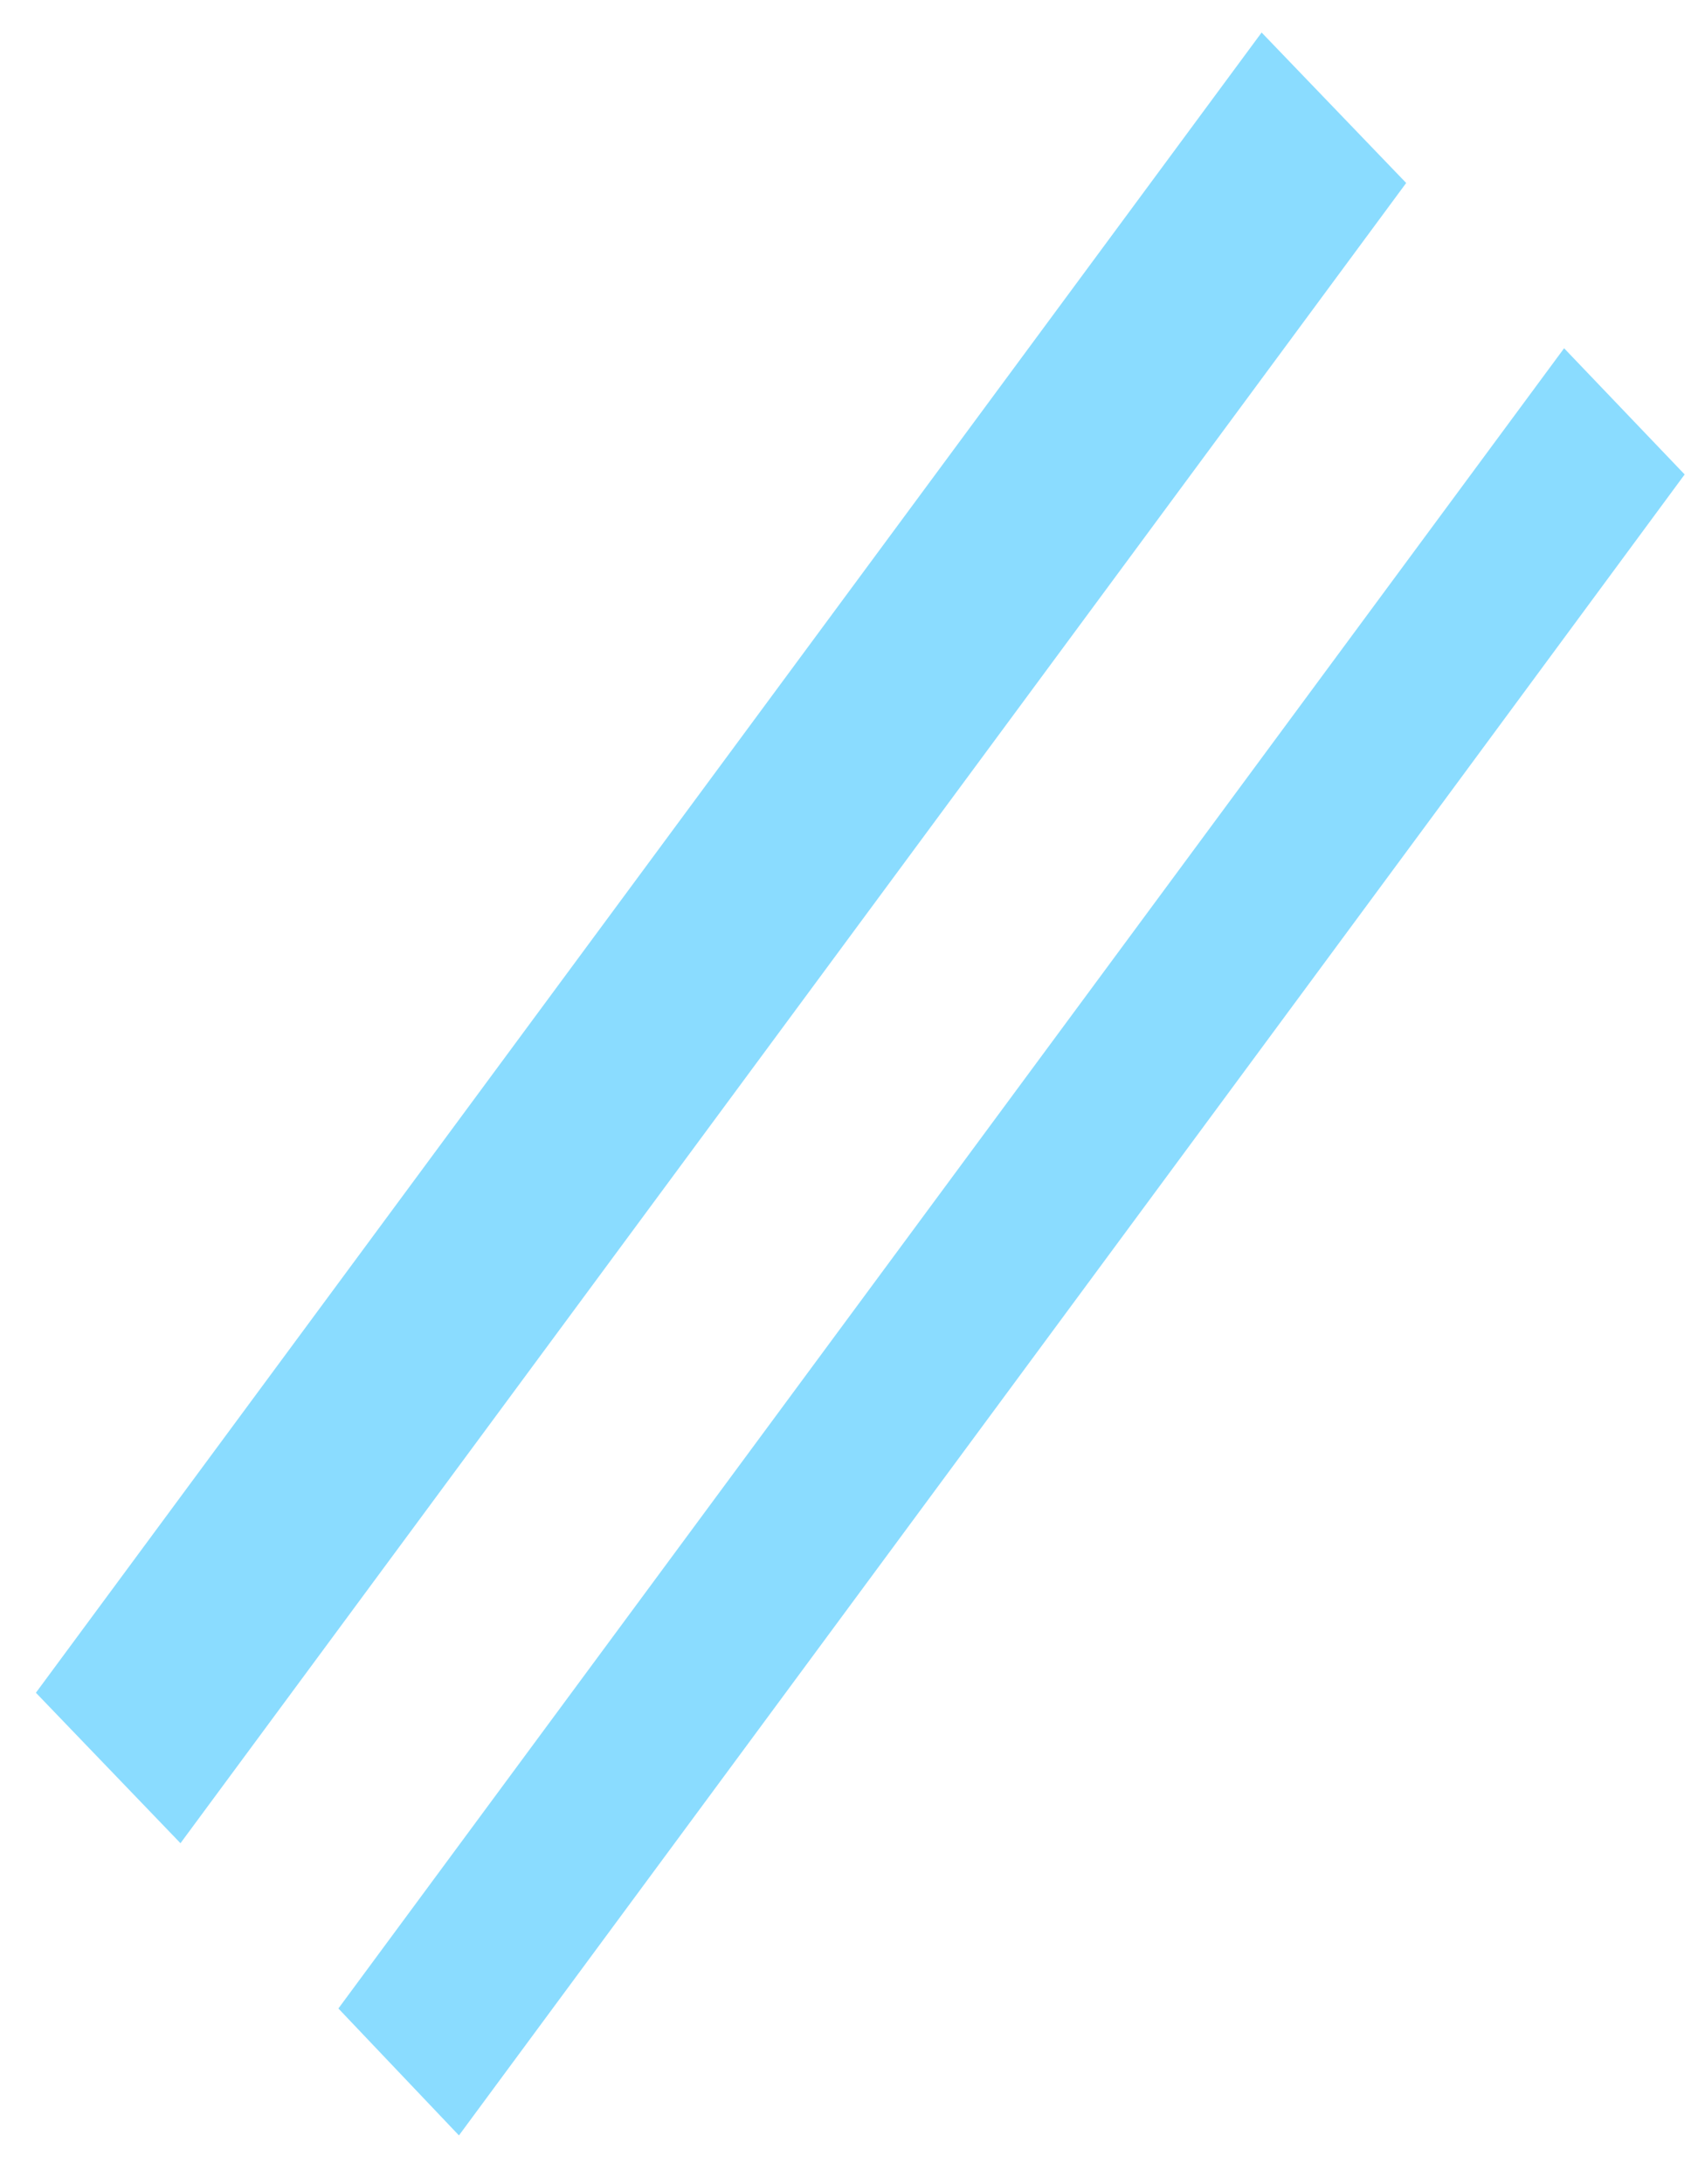 ﻿<?xml version="1.0" encoding="utf-8"?>
<svg version="1.1" xmlns:xlink="http://www.w3.org/1999/xlink" width="7px" height="9px" xmlns="http://www.w3.org/2000/svg">
  <g transform="matrix(1 0 0 1 -964 -470 )">
    <path d="M 1.395 8.276  L 6.448 1.435  L 6.945 1.955  L 5.983 3.259  L 1.892 8.799  L 1.395 8.276  Z M 0.148 6.975  L 5.201 0.134  L 5.797 0.754  L 0.744 7.595  L 0.148 6.975  Z " fill-rule="nonzero" fill="#8adcff" stroke="none" transform="matrix(1 0 0 1 964 470 )" />
  </g>
</svg>